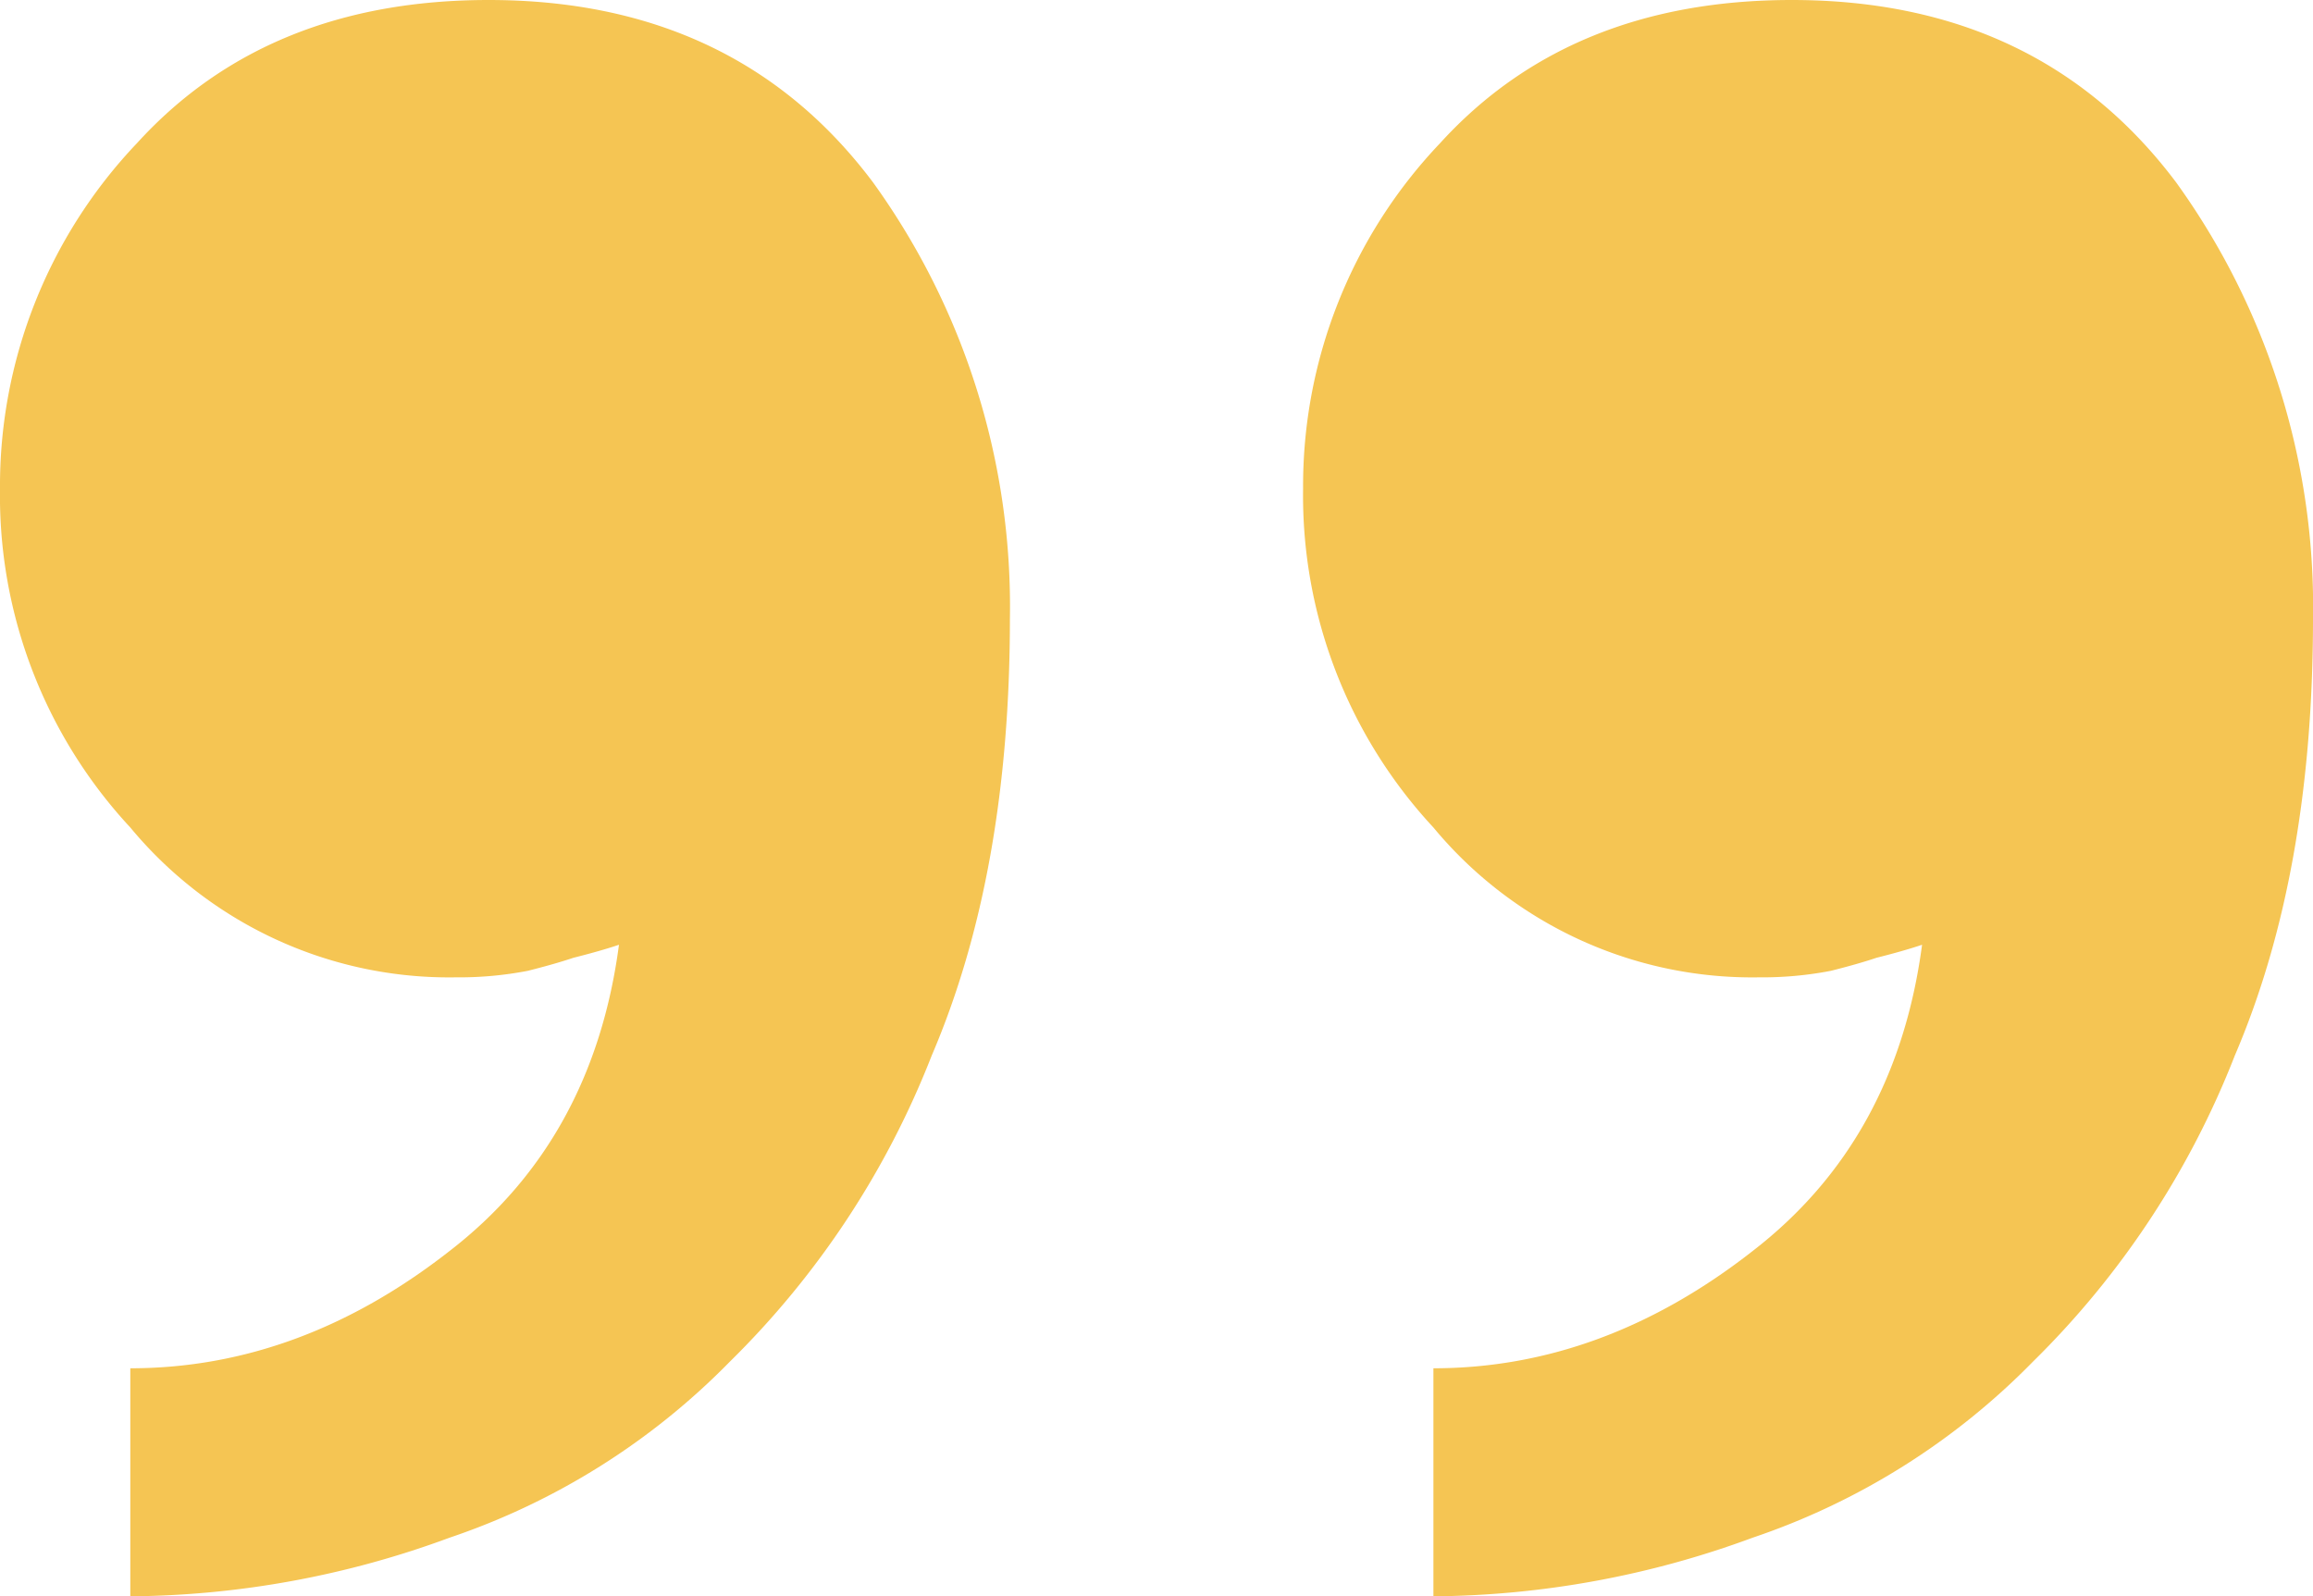 <svg id="Layer_1" data-name="Layer 1" xmlns="http://www.w3.org/2000/svg" viewBox="0 0 142 98"><defs><style>.cls-1{fill:#f5c553;}</style></defs><path class="cls-1" d="M62,38q0,15.6-4.8,26.8A53.74,53.74,0,0,1,44.8,83.6,43.59,43.59,0,0,1,27.6,94.4,57.66,57.66,0,0,1,8,98V84q10.4,0,19.6-7.2Q36.41,70,38,58c-.8.27-1.73.53-2.8.8-.8.27-1.73.53-2.8.8A22.2,22.2,0,0,1,28,60,25.42,25.42,0,0,1,8,50.8,29.92,29.92,0,0,1,0,30,30.51,30.51,0,0,1,8.4,8.8Q16.4,0,30,0,45.2,0,53.6,11.2A44.5,44.5,0,0,1,62,38Zm80,0q0,15.6-4.8,26.8a53.74,53.74,0,0,1-12.4,18.8,43.59,43.59,0,0,1-17.2,10.8A57.66,57.66,0,0,1,88,98V84q10.4,0,19.6-7.2Q116.41,70,118,58c-.8.27-1.73.53-2.8.8-.8.27-1.73.53-2.8.8a22.2,22.2,0,0,1-4.4.4,25.42,25.42,0,0,1-20-9.2A29.92,29.92,0,0,1,80,30,30.51,30.51,0,0,1,88.4,8.8Q96.4,0,110,0q15.19,0,23.6,11.2A44.5,44.5,0,0,1,142,38Z"/></svg>
